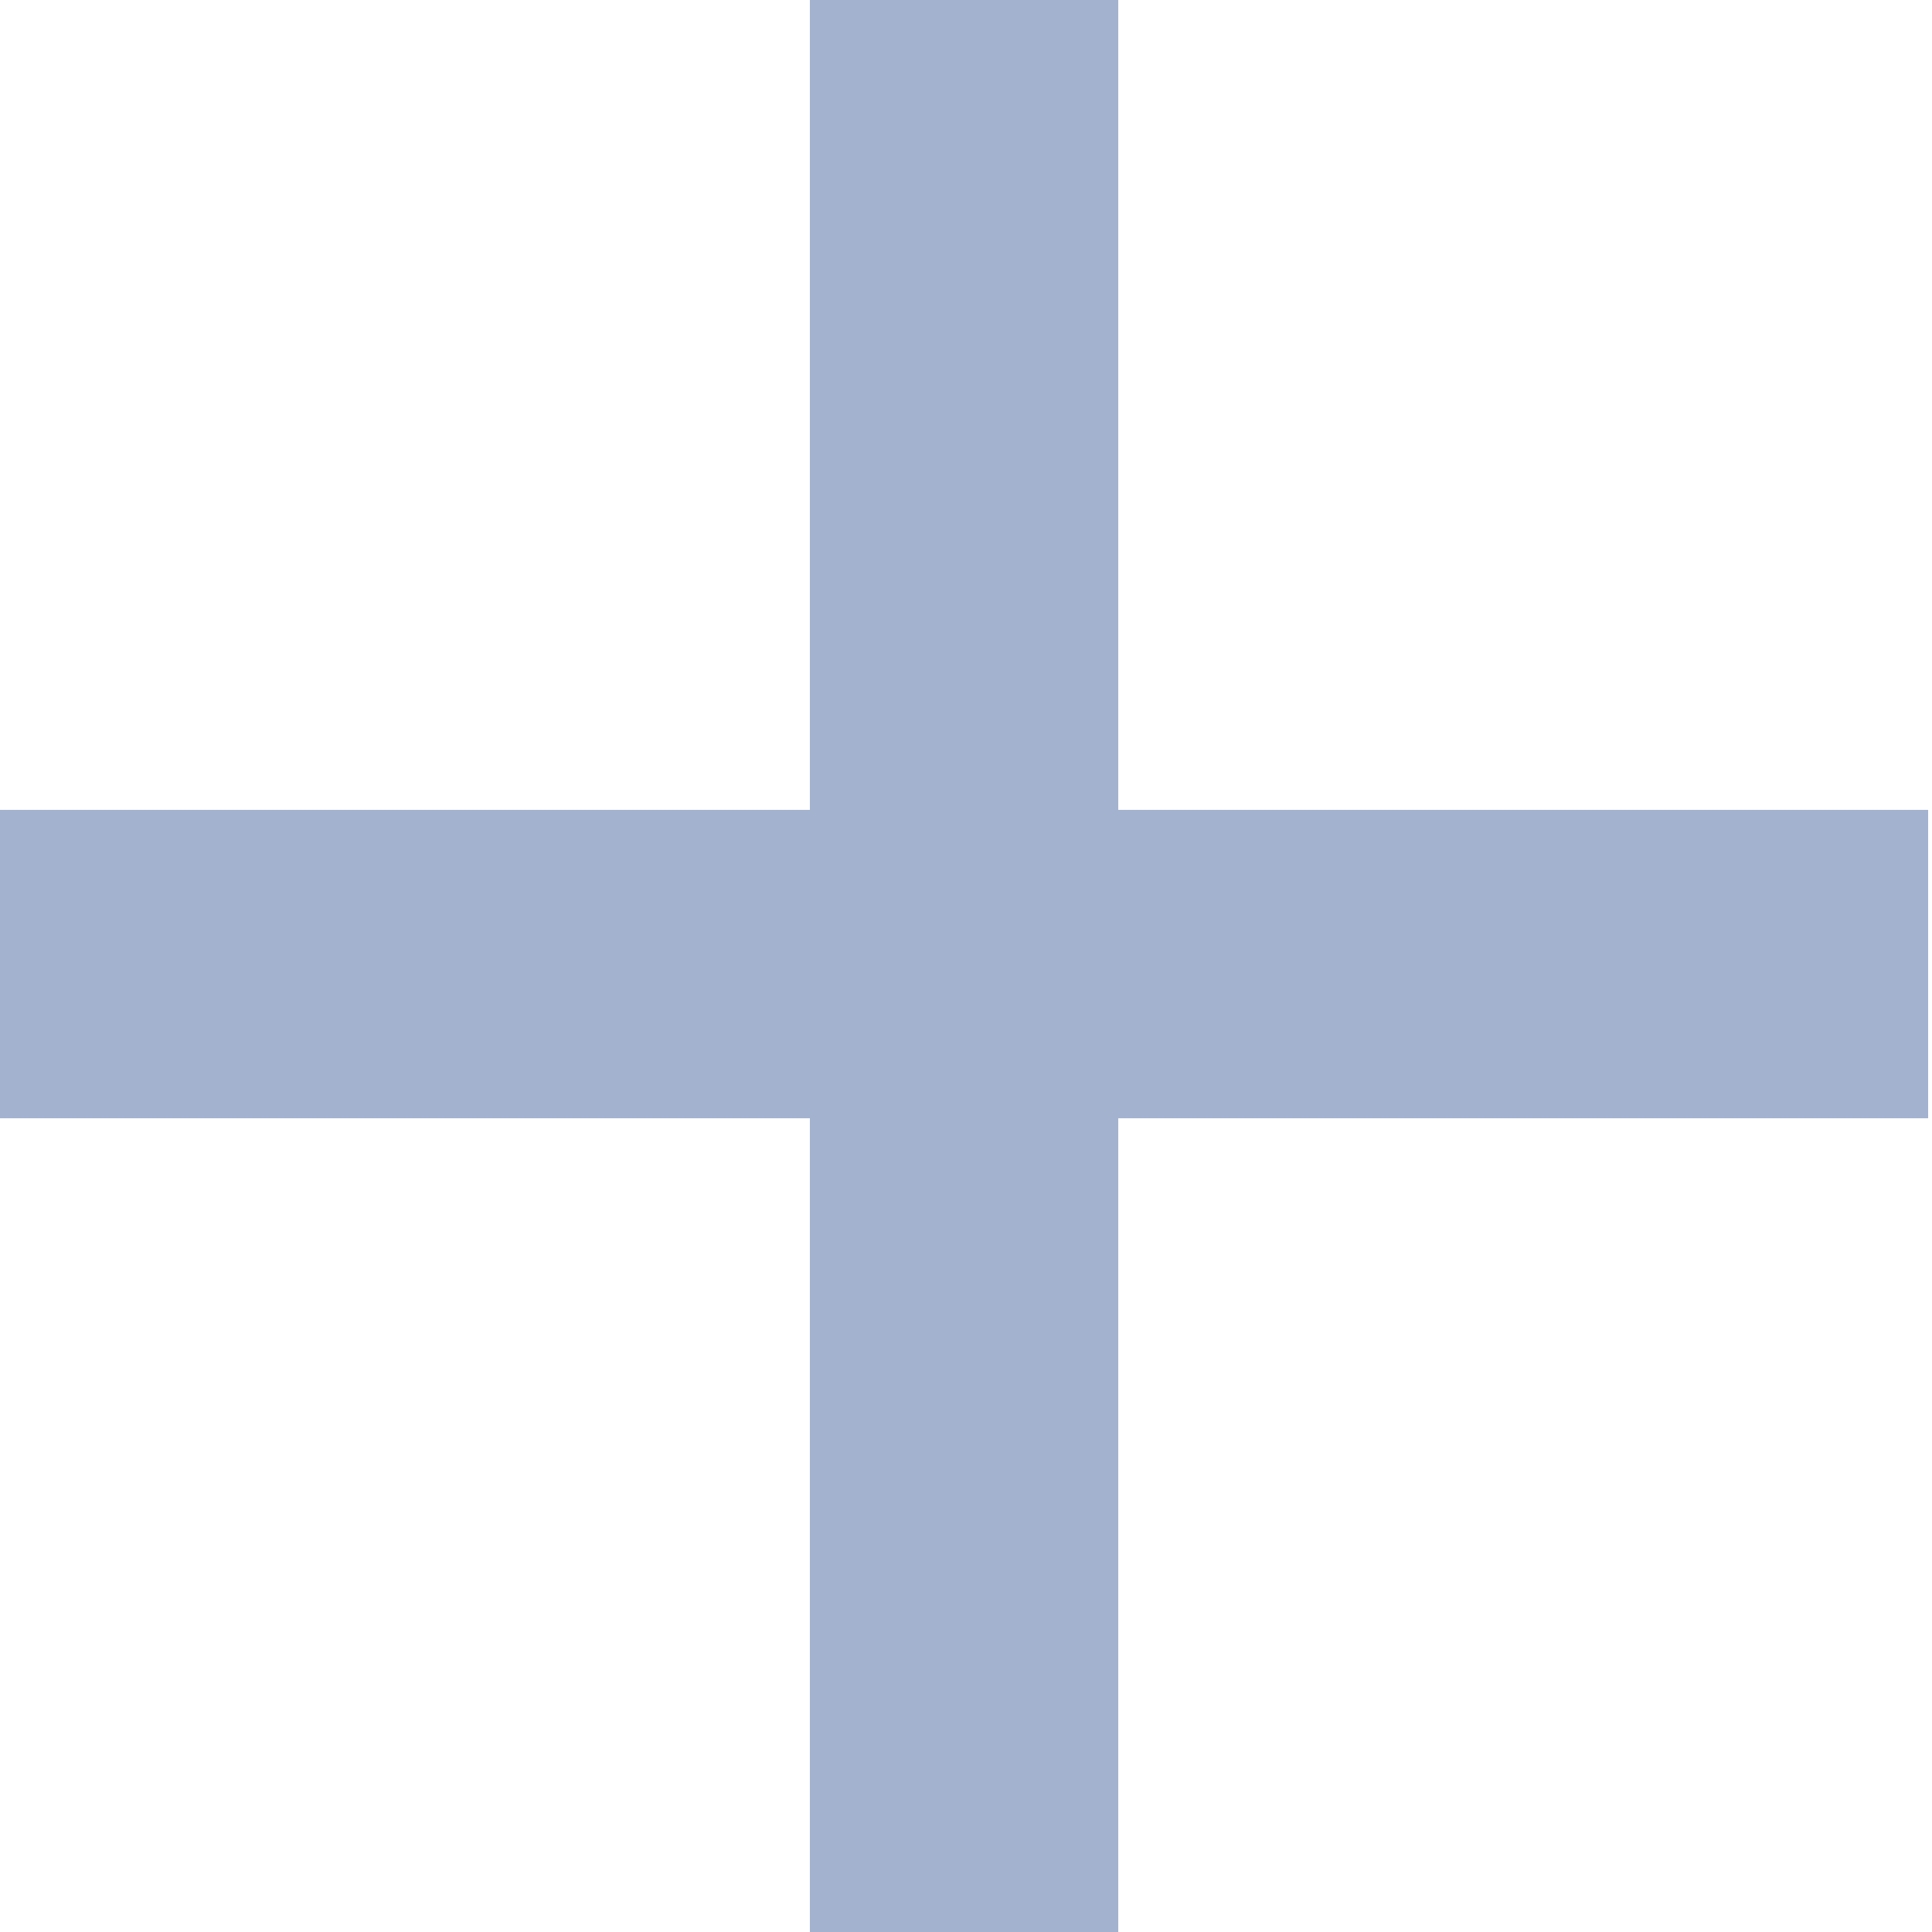 <svg width="16" height="16" viewBox="0 0 16 16" fill="none" xmlns="http://www.w3.org/2000/svg">
<path d="M0 6.707H6.707V0H9.261V6.707H15.968V9.261H9.261V16H6.707V9.261H0V6.707Z" fill="#A3B2CF"/>
</svg>
